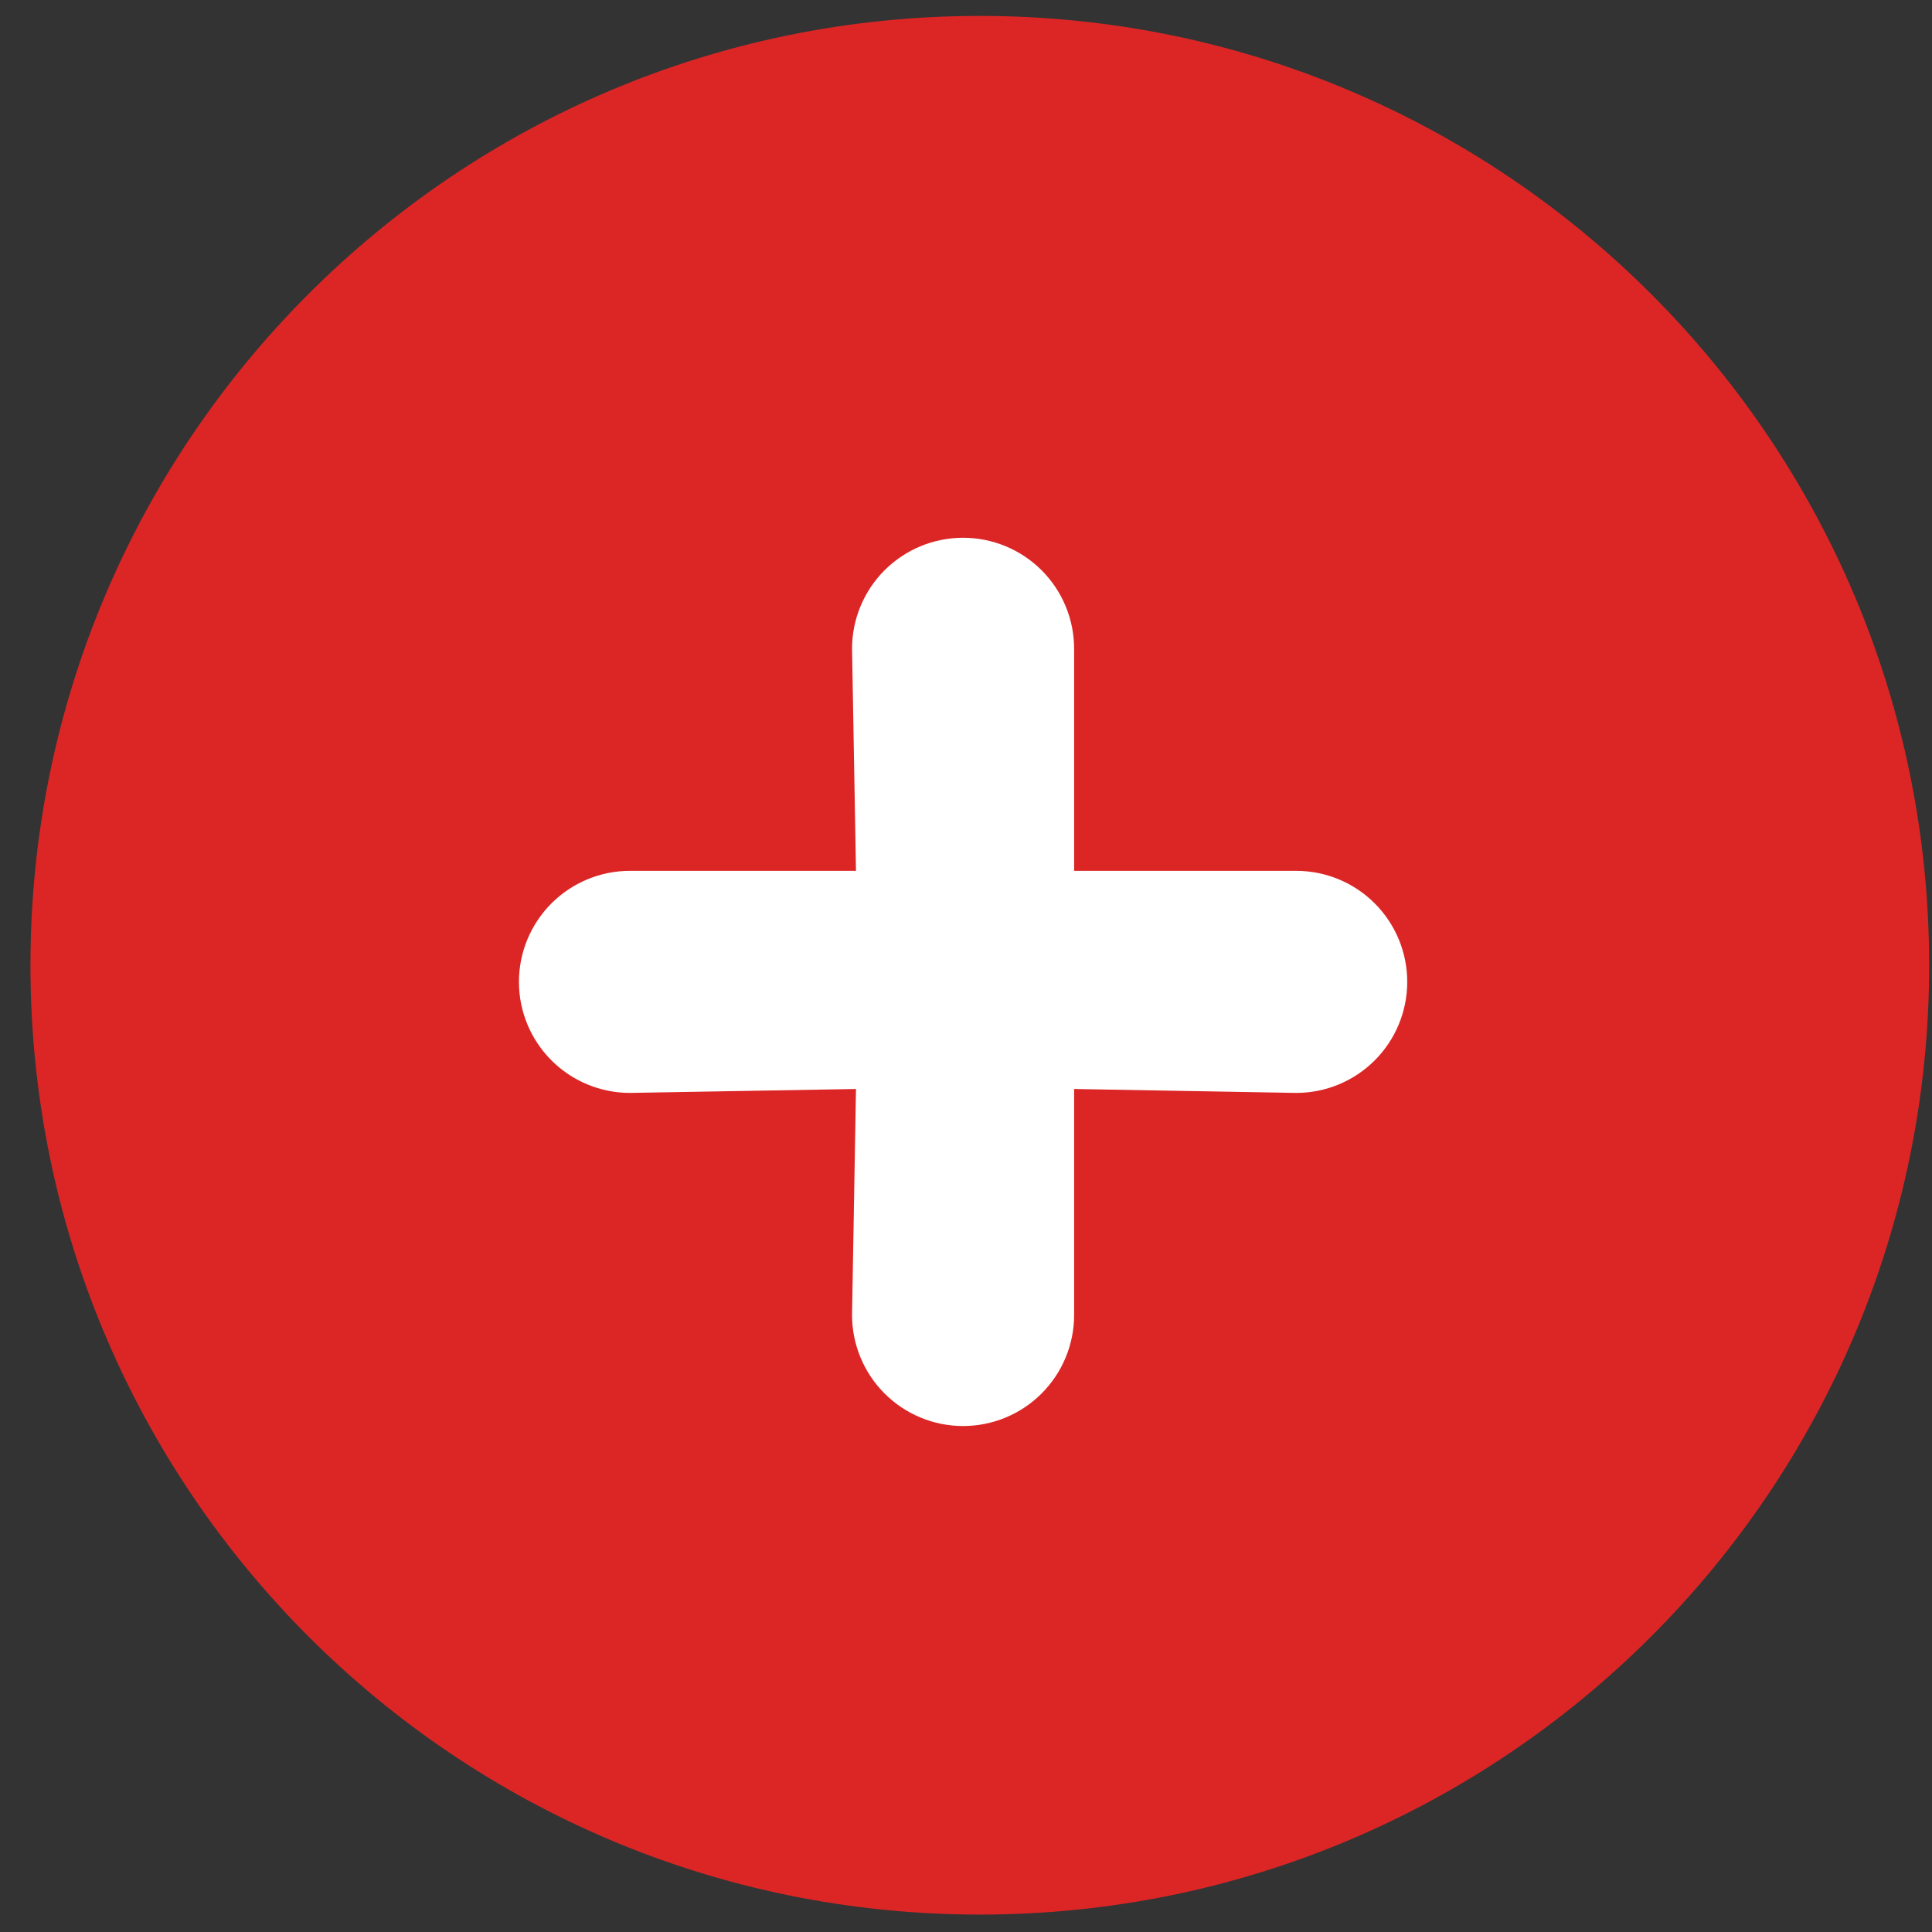 <svg width="55" height="55" viewBox="0 0 55 55" fill="none" xmlns="http://www.w3.org/2000/svg">
<rect x="0" y="0" width="55" height="55" fill="#333333" stroke="none"/>
<path d="M54.919 27.479C54.919 42.405 42.819 54.504 27.893 54.504C12.967 54.504 0.867 42.405 0.867 27.479C0.867 12.553 12.967 0.453 27.893 0.453C42.819 0.453 54.919 12.553 54.919 27.479Z" fill="#DC2626"/>
<path d="M36.9 24.791H30.578V18.47C30.578 17.631 30.245 16.827 29.652 16.234C29.059 15.642 28.255 15.309 27.417 15.309C26.579 15.309 25.775 15.642 25.182 16.234C24.589 16.827 24.256 17.631 24.256 18.47L24.368 24.791H17.934C17.096 24.791 16.292 25.124 15.699 25.717C15.107 26.31 14.773 27.114 14.773 27.952C14.773 28.791 15.107 29.595 15.699 30.187C16.292 30.78 17.096 31.113 17.934 31.113L24.368 31.001L24.256 37.435C24.256 38.273 24.589 39.077 25.182 39.67C25.775 40.263 26.579 40.596 27.417 40.596C28.255 40.596 29.059 40.263 29.652 39.67C30.245 39.077 30.578 38.273 30.578 37.435V31.001L36.9 31.113C37.738 31.113 38.542 30.78 39.135 30.187C39.728 29.595 40.061 28.791 40.061 27.952C40.061 27.114 39.728 26.31 39.135 25.717C38.542 25.124 37.738 24.791 36.9 24.791Z" fill="white"/>
</svg>
